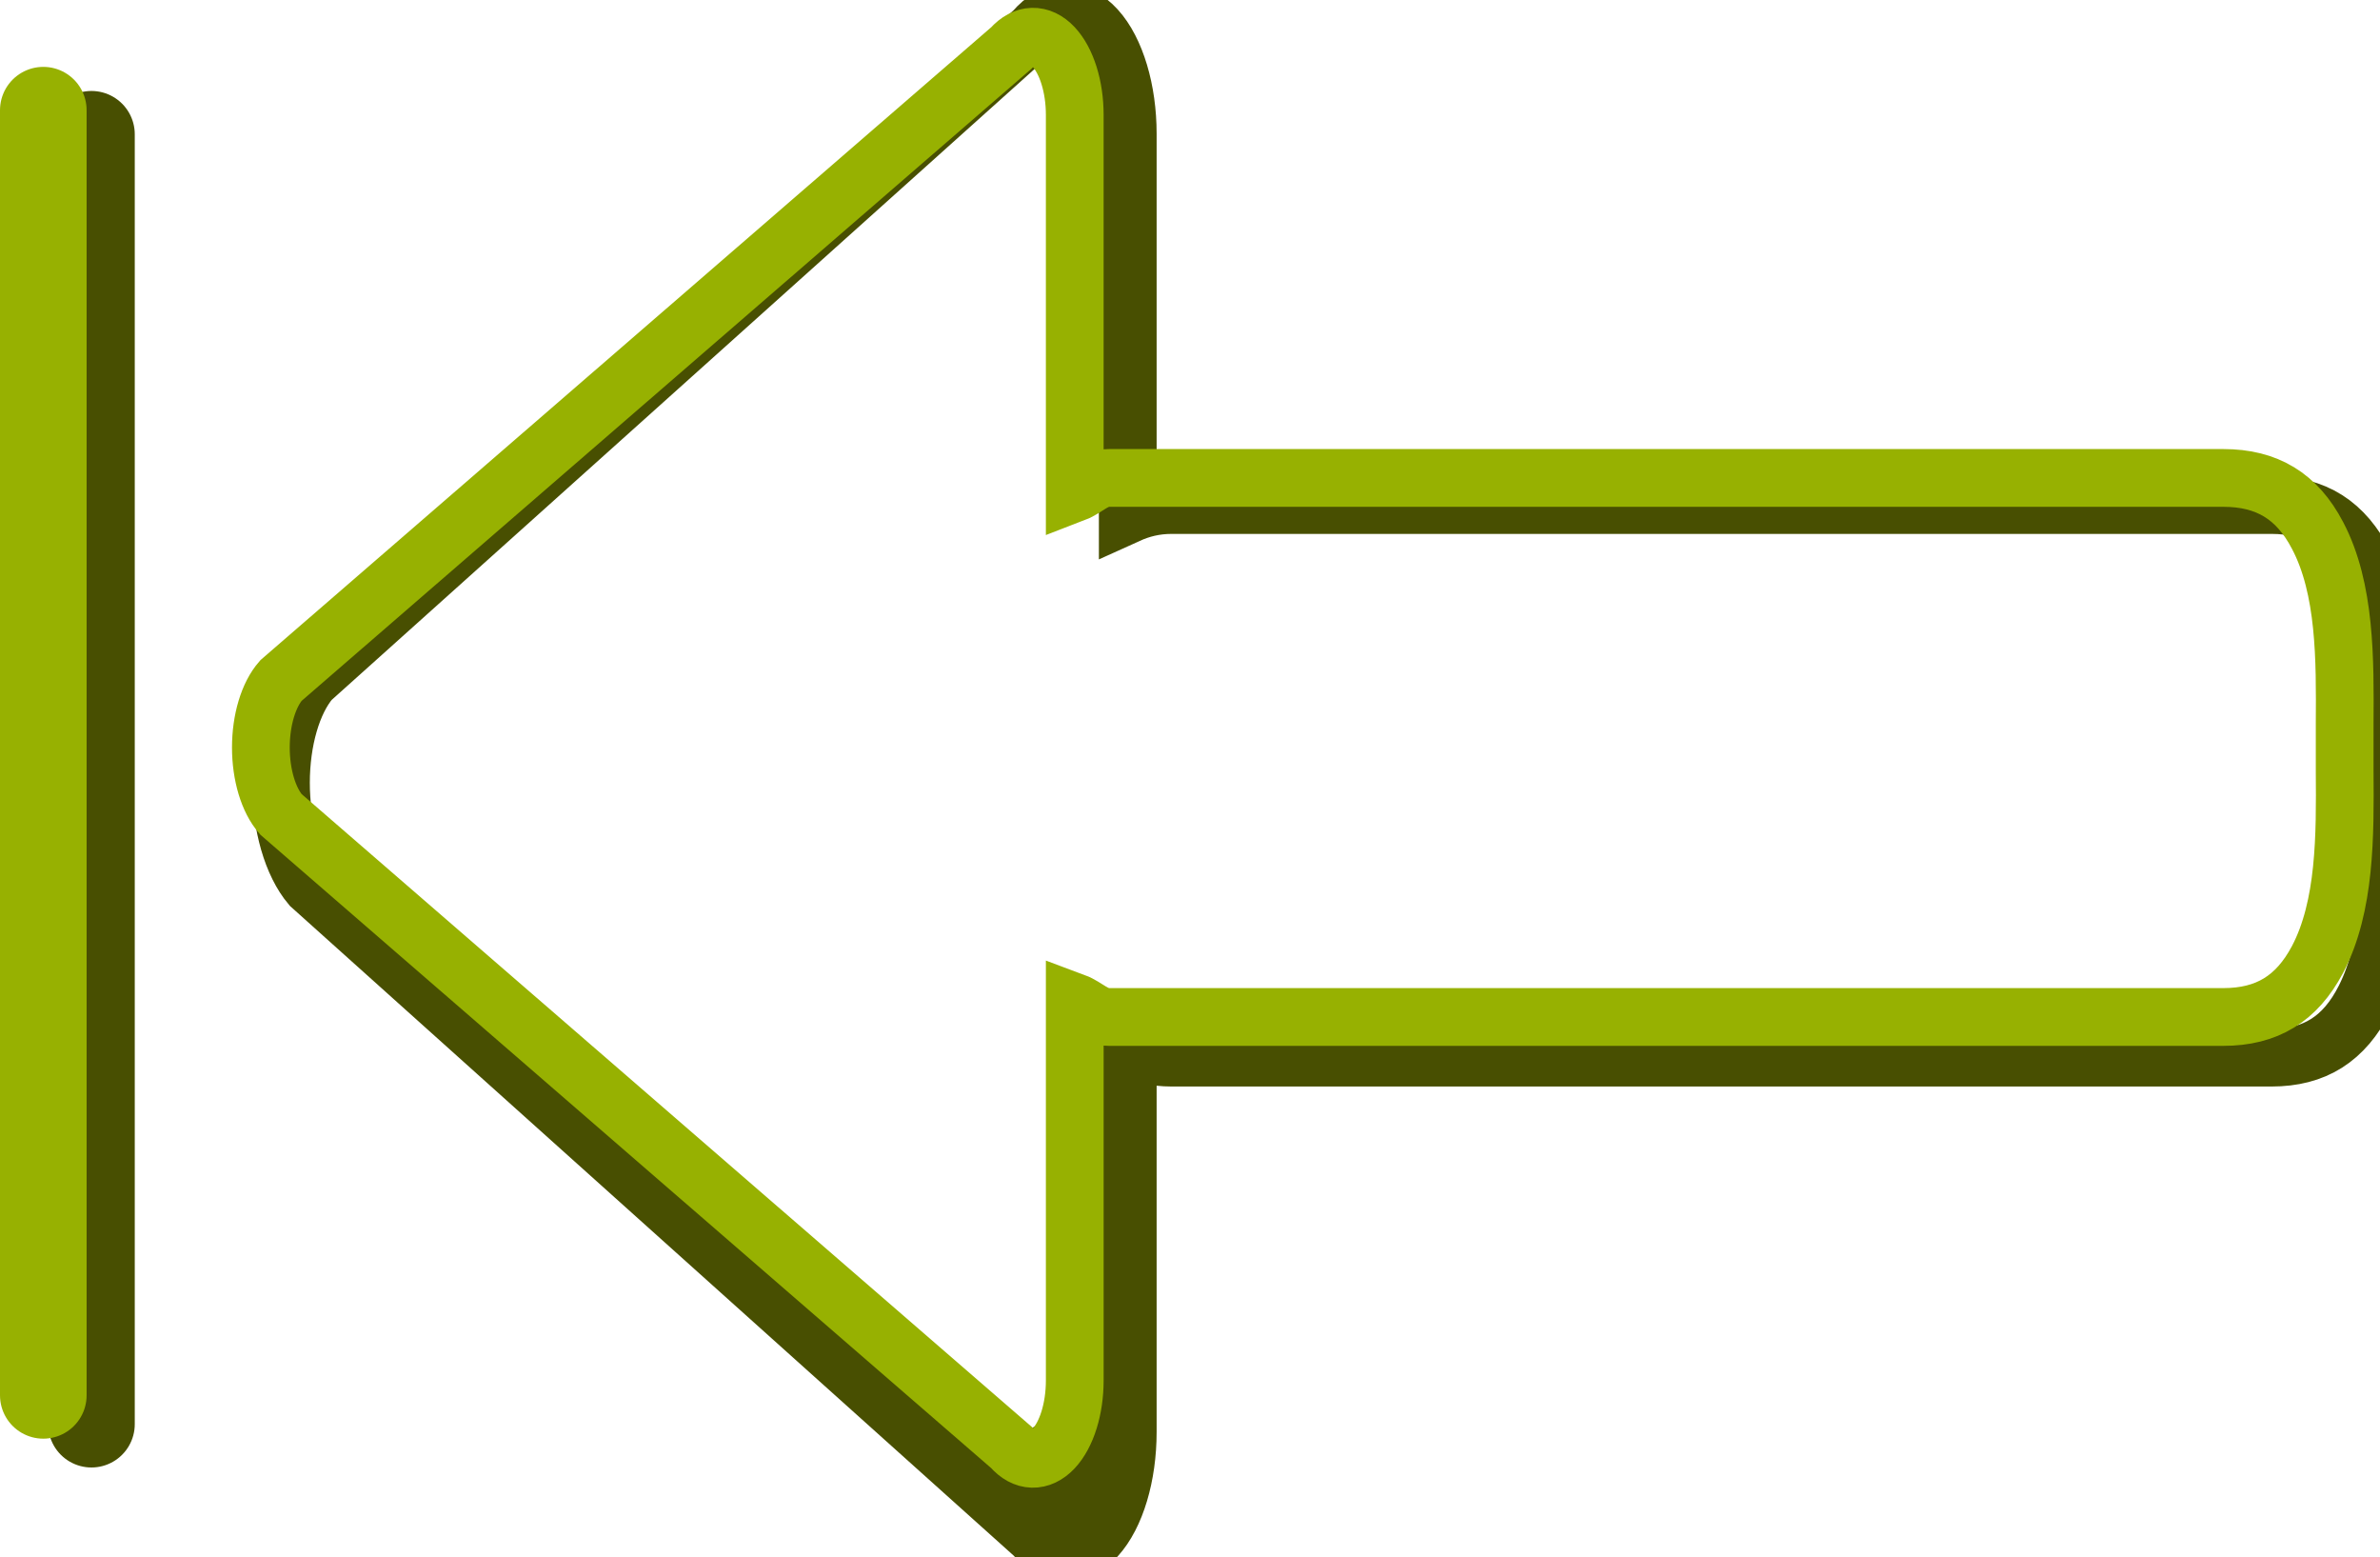 <?xml version="1.0" encoding="utf-8"?>
<!-- Generator: Adobe Illustrator 10.0, SVG Export Plug-In . SVG Version: 3.0.0 Build 76)  -->
<!DOCTYPE svg PUBLIC "-//W3C//DTD SVG 1.0//EN"    "http://www.w3.org/TR/2001/REC-SVG-20010904/DTD/svg10.dtd">
<svg 
	 xmlns:x="http://ns.adobe.com/Extensibility/1.0/" xmlns:i="http://ns.adobe.com/AdobeIllustrator/10.0/" xmlns:graph="http://ns.adobe.com/Graphs/1.0/" i:viewOrigin="4.25 34.3252" i:rulerOrigin="0 0" i:pageBounds="0 48 48 0"
	 xmlns="http://www.w3.org/2000/svg" xmlns:xlink="http://www.w3.org/1999/xlink" xmlns:a="http://ns.adobe.com/AdobeSVGViewerExtensions/3.0/"
	 width="41.22" height="26.951" viewBox="0 0 41.22 26.951" overflow="visible" enable-background="new 0 0 41.22 26.951"
	 xml:space="preserve">
	<g id="Layer_1" i:layer="yes" i:dimmedPercent="50" i:rgbTrio="#4F008000FFFF">
		<path i:knockout="Off" fill="none" stroke="#484F01" stroke-width="1.5" stroke-linecap="round" stroke-linejoin="round" d="
			M1.584,24.658V2.325"/>
		<path i:knockout="Off" fill="none" stroke="#97B101" stroke-width="1.5" stroke-linecap="round" d="M0.75,24.159V1.908"/>
		<path i:knockout="Off" fill="#484F01" d="M16.749,25.492l2.167,1.167l0.583-3.035L16.749,25.492z"/>
		<path i:knockout="Off" fill="none" stroke="#484F01" d="M40.953,9.763C40.6,9.068,40.09,8.744,39.34,8.744H20.293
			c-0.291,0-0.536,0.064-0.761,0.166V2.315c0-0.751-0.208-1.446-0.544-1.815c-0.336-0.369-0.749-0.359-1.08,0.032L5.382,11.772
			c-0.32,0.375-0.516,1.05-0.516,1.781s0.195,1.405,0.516,1.784l12.526,11.241c0.33,0.391,0.743,0.402,1.08,0.032
			c0.337-0.369,0.544-1.063,0.544-1.817v-6.645c0.224,0.101,0.469,0.164,0.758,0.164h19.049c0.75,0,1.259-0.321,1.613-1.018
			c0.479-0.944,0.471-2.218,0.463-3.34v-0.865C41.424,11.972,41.432,10.704,40.953,9.763z"/>
		<path i:knockout="Off" fill="none" stroke="#97B101" d="M40.137,9.268c-0.354-0.677-0.873-0.993-1.631-0.993H19.208
			c-0.247,0-0.391,0.183-0.594,0.261c0-2.579,0-6.546,0-6.546c0-0.489-0.141-0.939-0.368-1.18s-0.506-0.231-0.73,0.021L4.866,11.783
			c-0.216,0.246-0.348,0.685-0.348,1.159c0,0.473,0.132,0.913,0.348,1.158l12.65,10.96c0.223,0.257,0.502,0.263,0.73,0.023
			c0.228-0.242,0.368-0.693,0.368-1.182c0,0,0-3.978,0-6.55c0.204,0.076,0.347,0.257,0.594,0.257h19.297
			c0.757,0,1.272-0.316,1.632-0.994c0.487-0.922,0.479-2.161,0.471-3.255v-0.837C40.615,11.429,40.625,10.189,40.137,9.268z"/>
	</g>
</svg>
